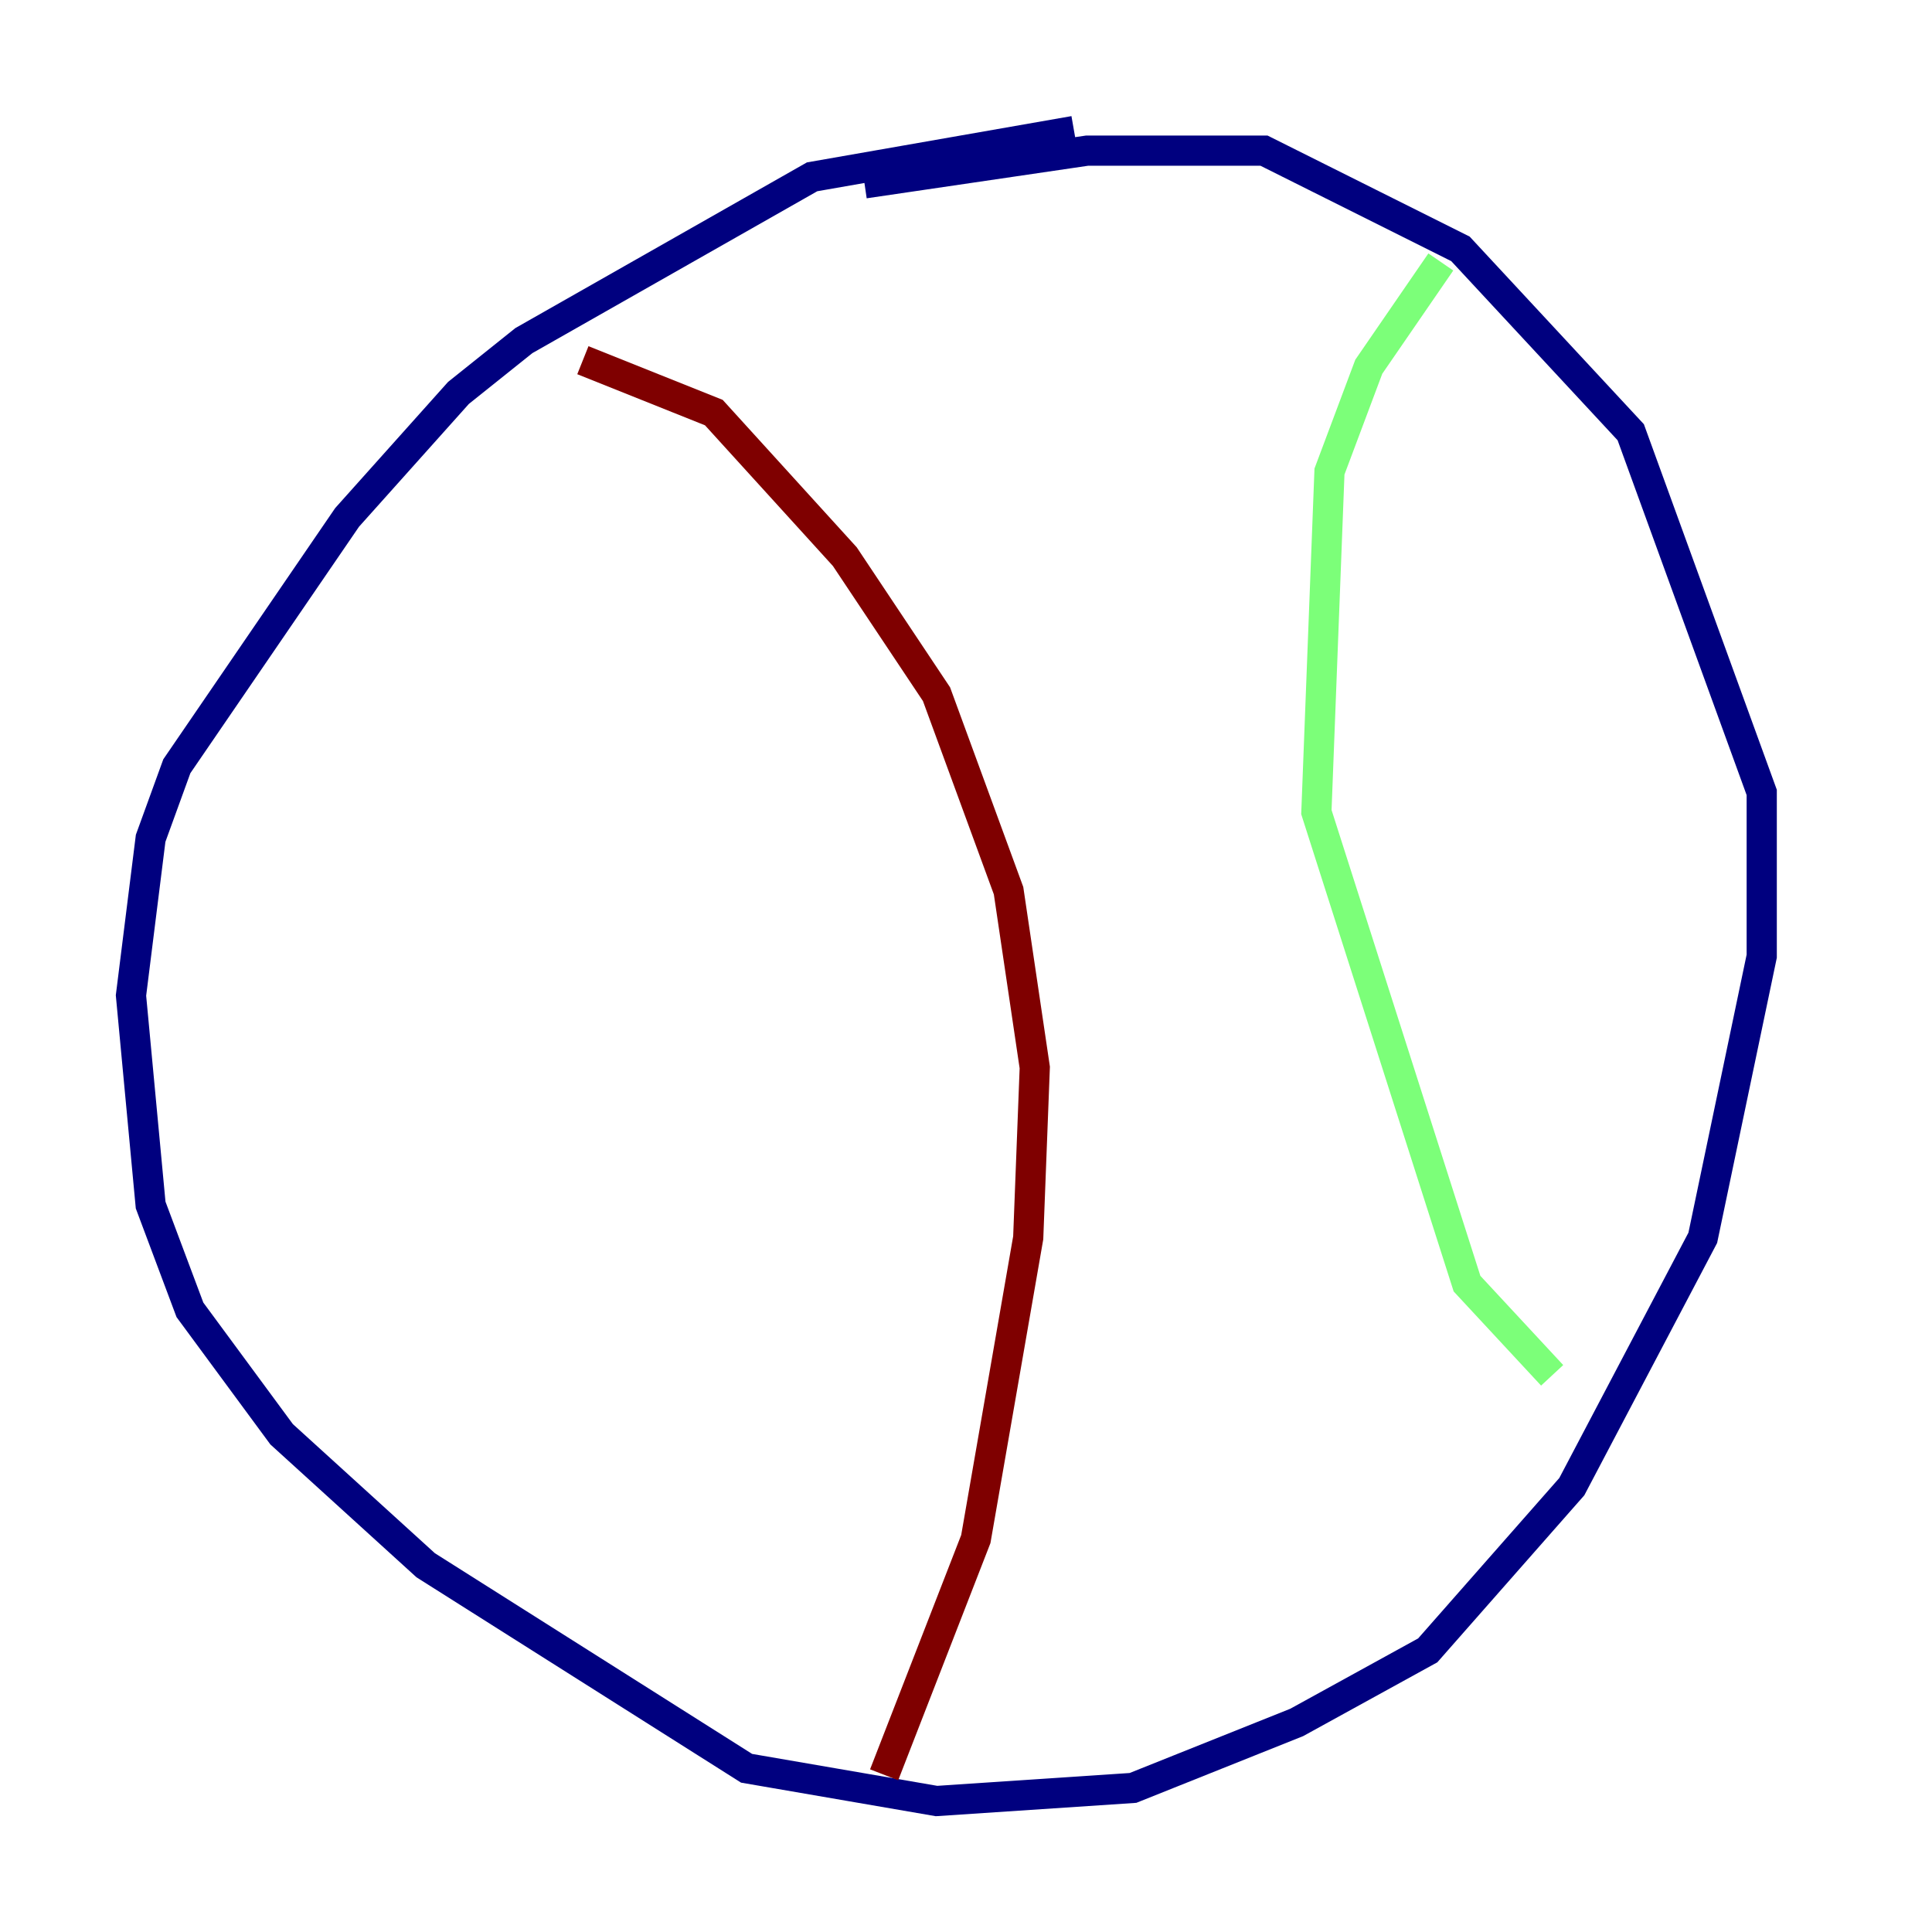 <?xml version="1.0" encoding="utf-8" ?>
<svg baseProfile="tiny" height="128" version="1.2" viewBox="0,0,128,128" width="128" xmlns="http://www.w3.org/2000/svg" xmlns:ev="http://www.w3.org/2001/xml-events" xmlns:xlink="http://www.w3.org/1999/xlink"><defs /><polyline fill="none" points="71.159,8.678 53.803,11.715 34.712,22.563 30.373,26.034 22.997,34.278 11.715,50.766 9.98,55.539 8.678,65.953 9.98,79.837 12.583,86.78 18.658,95.024 28.203,103.702 49.464,117.153 62.047,119.322 75.064,118.454 85.912,114.115 94.59,109.342 104.136,98.495 112.814,82.007 116.719,63.349 116.719,52.502 108.041,28.637 96.759,16.488 83.742,9.98 72.027,9.98 57.275,12.149" stroke="#00007f" stroke-width="2" /><polyline fill="none" points="95.458,17.356 90.685,24.298 88.081,31.241 87.214,53.803 97.193,85.044 102.834,91.119" stroke="#7cff79" stroke-width="2" /><polyline fill="none" points="38.617,23.864 47.295,27.336 55.973,36.881 62.047,45.993 66.82,59.01 68.556,70.725 68.122,82.007 64.651,101.966 58.576,117.586" stroke="#7f0000" stroke-width="2" /></svg>